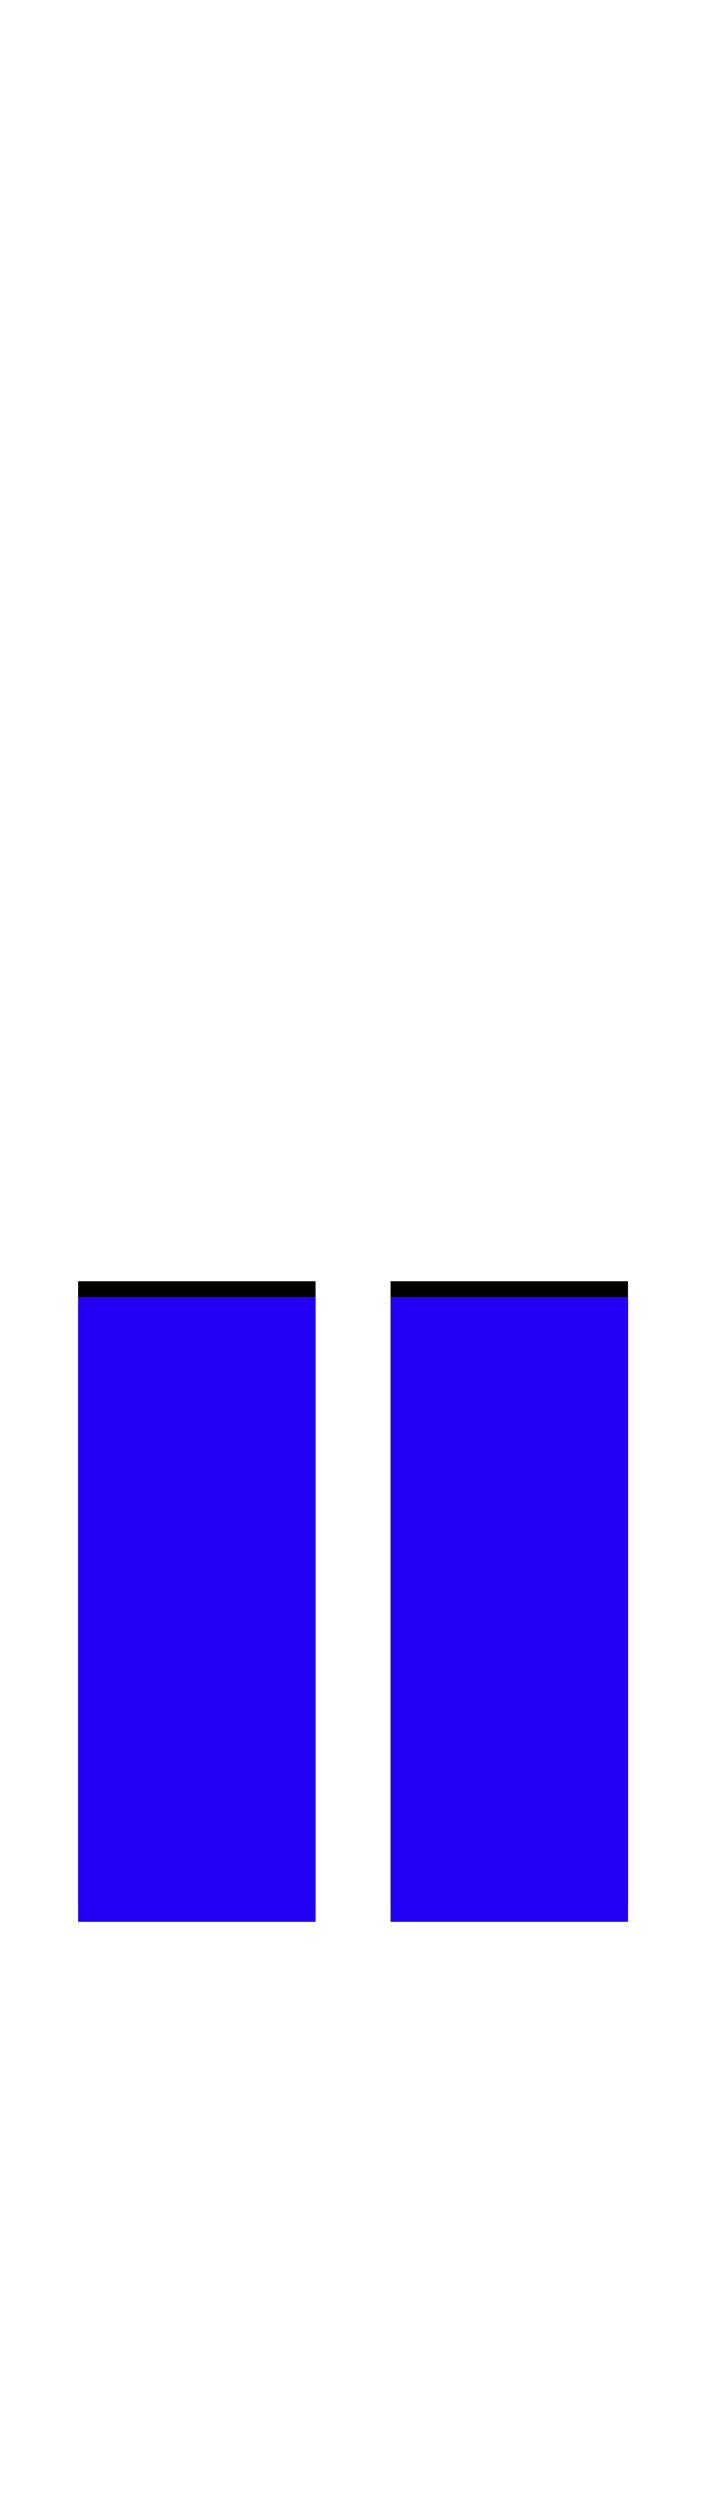 <svg xmlns="http://www.w3.org/2000/svg" id="glyph344" viewBox="0 0 450 1600">
  <defs/>
  <path fill="#000000" d="M402,820 L402,1220 L250,1220 L250,820 Z M202,820 L202,1220 L50,1220 L50,820 Z"/>
  <path fill="#2200f5" d="M402,830 L402,1230 L250,1230 L250,830 Z M202,830 L202,1230 L50,1230 L50,830 Z"/>
</svg>
